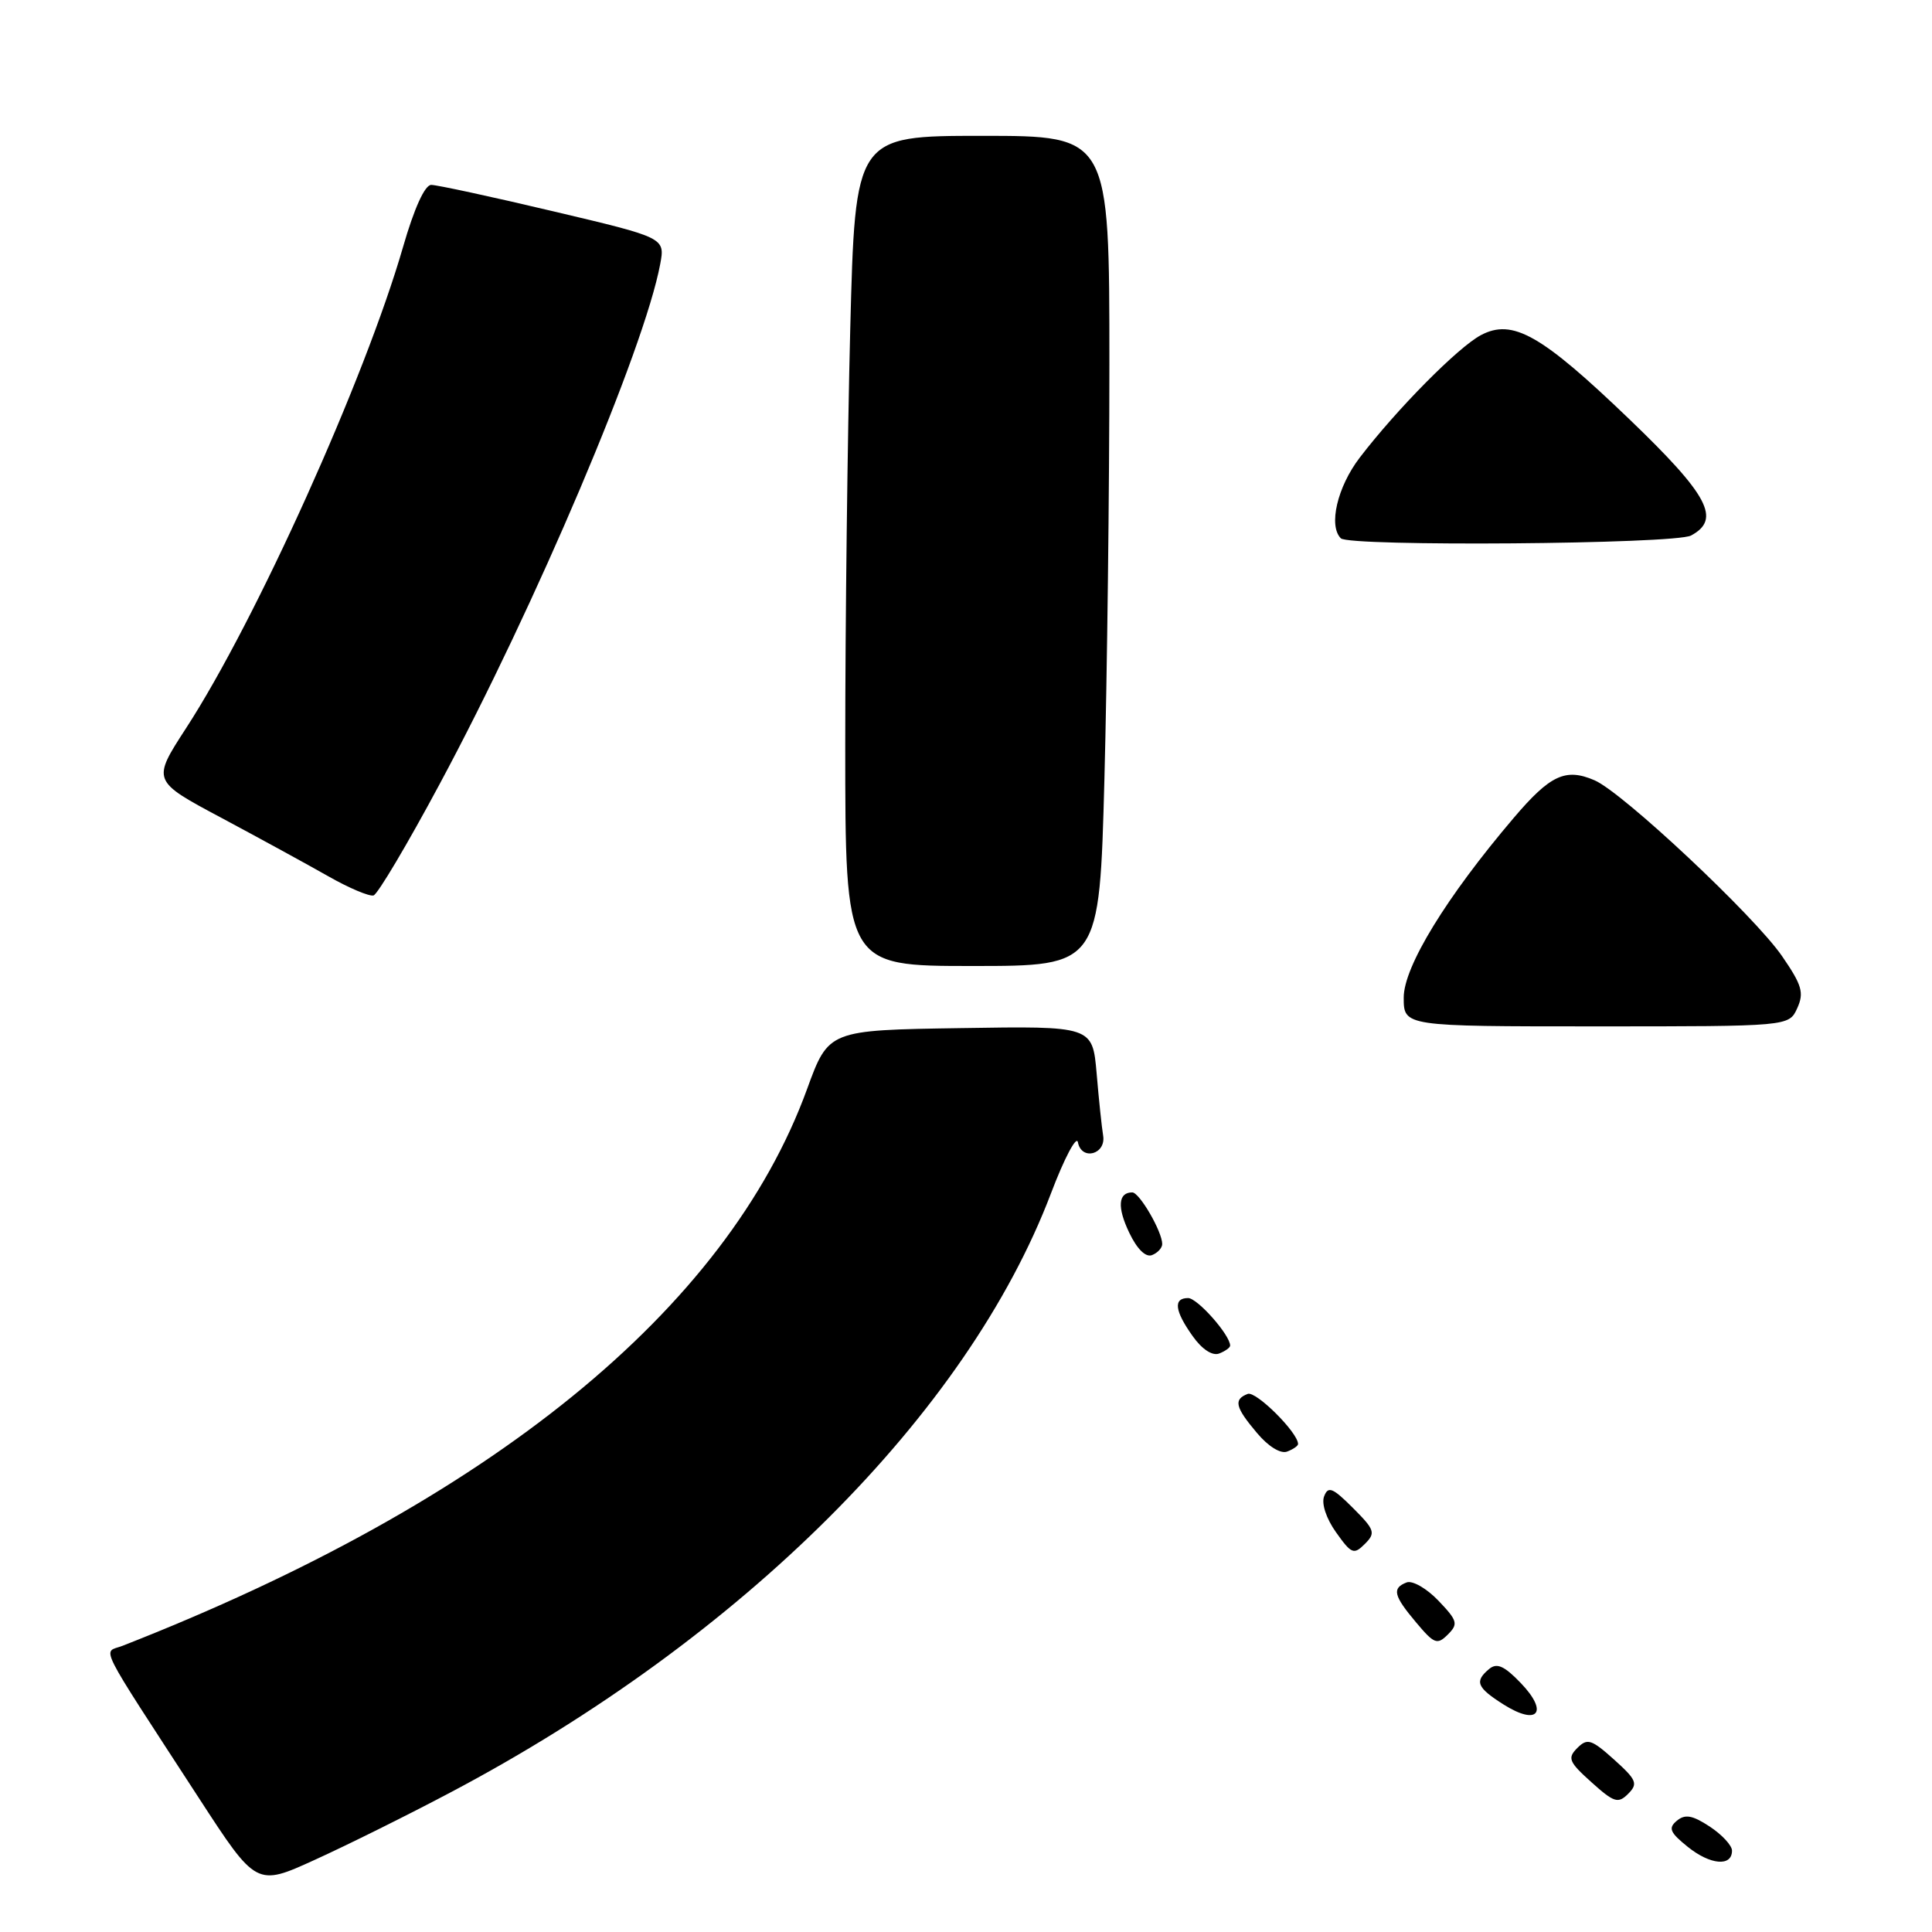 <?xml version="1.0" encoding="UTF-8" standalone="no"?>
<!DOCTYPE svg PUBLIC "-//W3C//DTD SVG 1.1//EN" "http://www.w3.org/Graphics/SVG/1.1/DTD/svg11.dtd" >
<svg xmlns="http://www.w3.org/2000/svg" xmlns:xlink="http://www.w3.org/1999/xlink" version="1.1" viewBox="0 0 256 256">
 <g >
 <path fill="currentColor"
d=" M 59.76 237.47 C 98.32 217.09 128.18 187.29 139.25 158.15 C 141.03 153.45 142.65 150.40 142.83 151.36 C 143.31 153.85 146.59 152.96 146.17 150.46 C 145.99 149.38 145.60 145.68 145.31 142.23 C 144.76 135.95 144.76 135.95 127.28 136.23 C 109.79 136.50 109.79 136.50 106.94 144.31 C 96.30 173.53 64.94 199.02 16.23 218.08 C 13.61 219.10 12.56 217.02 26.34 238.23 C 33.97 249.97 33.97 249.97 41.73 246.43 C 46.00 244.49 54.12 240.46 59.76 237.47 Z  M 229.50 245.22 C 229.50 244.53 228.17 243.10 226.55 242.03 C 224.25 240.52 223.28 240.35 222.19 241.26 C 221.02 242.23 221.27 242.81 223.64 244.72 C 226.63 247.12 229.50 247.37 229.50 245.22 Z  M 213.87 233.15 C 210.87 230.46 210.33 230.29 209.00 231.62 C 207.67 232.95 207.87 233.46 210.87 236.15 C 213.87 238.85 214.41 239.02 215.74 237.69 C 217.07 236.35 216.87 235.85 213.87 233.15 Z  M 201.52 223.02 C 199.33 220.74 198.35 220.30 197.33 221.14 C 195.35 222.79 195.67 223.60 199.24 225.86 C 203.77 228.72 205.24 226.90 201.52 223.02 Z  M 190.59 212.09 C 189.04 210.47 187.15 209.39 186.39 209.68 C 184.41 210.44 184.65 211.43 187.65 214.99 C 190.04 217.84 190.44 217.99 191.85 216.58 C 193.25 215.18 193.13 214.75 190.59 212.09 Z  M 179.26 199.80 C 176.58 197.12 175.98 196.88 175.45 198.28 C 175.08 199.24 175.74 201.23 177.04 203.05 C 179.07 205.91 179.39 206.04 180.85 204.58 C 182.31 203.12 182.17 202.71 179.26 199.80 Z  M 172.00 191.34 C 172.00 189.83 166.42 184.28 165.33 184.70 C 163.43 185.43 163.66 186.45 166.55 189.87 C 168.06 191.67 169.69 192.67 170.55 192.34 C 171.35 192.04 172.00 191.59 172.00 191.34 Z  M 163.00 178.30 C 163.00 176.90 158.67 172.00 157.43 172.00 C 155.44 172.00 155.64 173.69 158.04 177.05 C 159.27 178.79 160.65 179.69 161.54 179.35 C 162.34 179.04 163.00 178.57 163.00 178.30 Z  M 154.00 164.84 C 154.00 163.20 150.99 158.00 150.03 158.00 C 148.16 158.00 148.01 159.96 149.63 163.34 C 150.66 165.50 151.80 166.63 152.64 166.31 C 153.39 166.02 154.00 165.36 154.00 164.84 Z  M 238.14 133.60 C 239.07 131.55 238.78 130.54 236.13 126.69 C 232.46 121.36 215.00 104.98 211.28 103.39 C 207.45 101.74 205.42 102.68 200.58 108.37 C 191.66 118.85 186.00 128.09 186.00 132.18 C 186.00 136.00 186.00 136.00 211.52 136.00 C 237.04 136.00 237.04 136.00 238.14 133.60 Z  M 146.34 103.25 C 146.70 89.64 147.00 64.89 147.00 48.25 C 147.00 18.00 147.00 18.00 130.16 18.00 C 113.32 18.00 113.32 18.00 112.66 43.66 C 112.30 57.78 112.00 82.53 112.00 98.66 C 112.00 128.00 112.00 128.00 128.84 128.00 C 145.68 128.00 145.68 128.00 146.34 103.25 Z  M 58.24 103.92 C 70.96 80.25 85.38 46.25 87.48 35.00 C 88.13 31.50 88.13 31.50 73.31 28.00 C 65.17 26.07 57.89 24.50 57.14 24.50 C 56.29 24.50 54.88 27.61 53.41 32.71 C 48.37 50.17 33.91 82.25 24.66 96.48 C 20.13 103.46 20.13 103.46 29.32 108.36 C 34.37 111.06 40.75 114.55 43.50 116.11 C 46.25 117.68 48.95 118.81 49.50 118.65 C 50.05 118.48 53.99 111.85 58.24 103.92 Z  M 224.07 70.96 C 228.09 68.81 226.40 65.63 215.86 55.51 C 204.22 44.34 200.43 42.19 196.24 44.40 C 193.21 46.00 185.09 54.21 180.17 60.64 C 177.20 64.52 176.00 69.67 177.67 71.33 C 178.78 72.45 221.93 72.11 224.07 70.96 Z "/>
</g>
</svg>